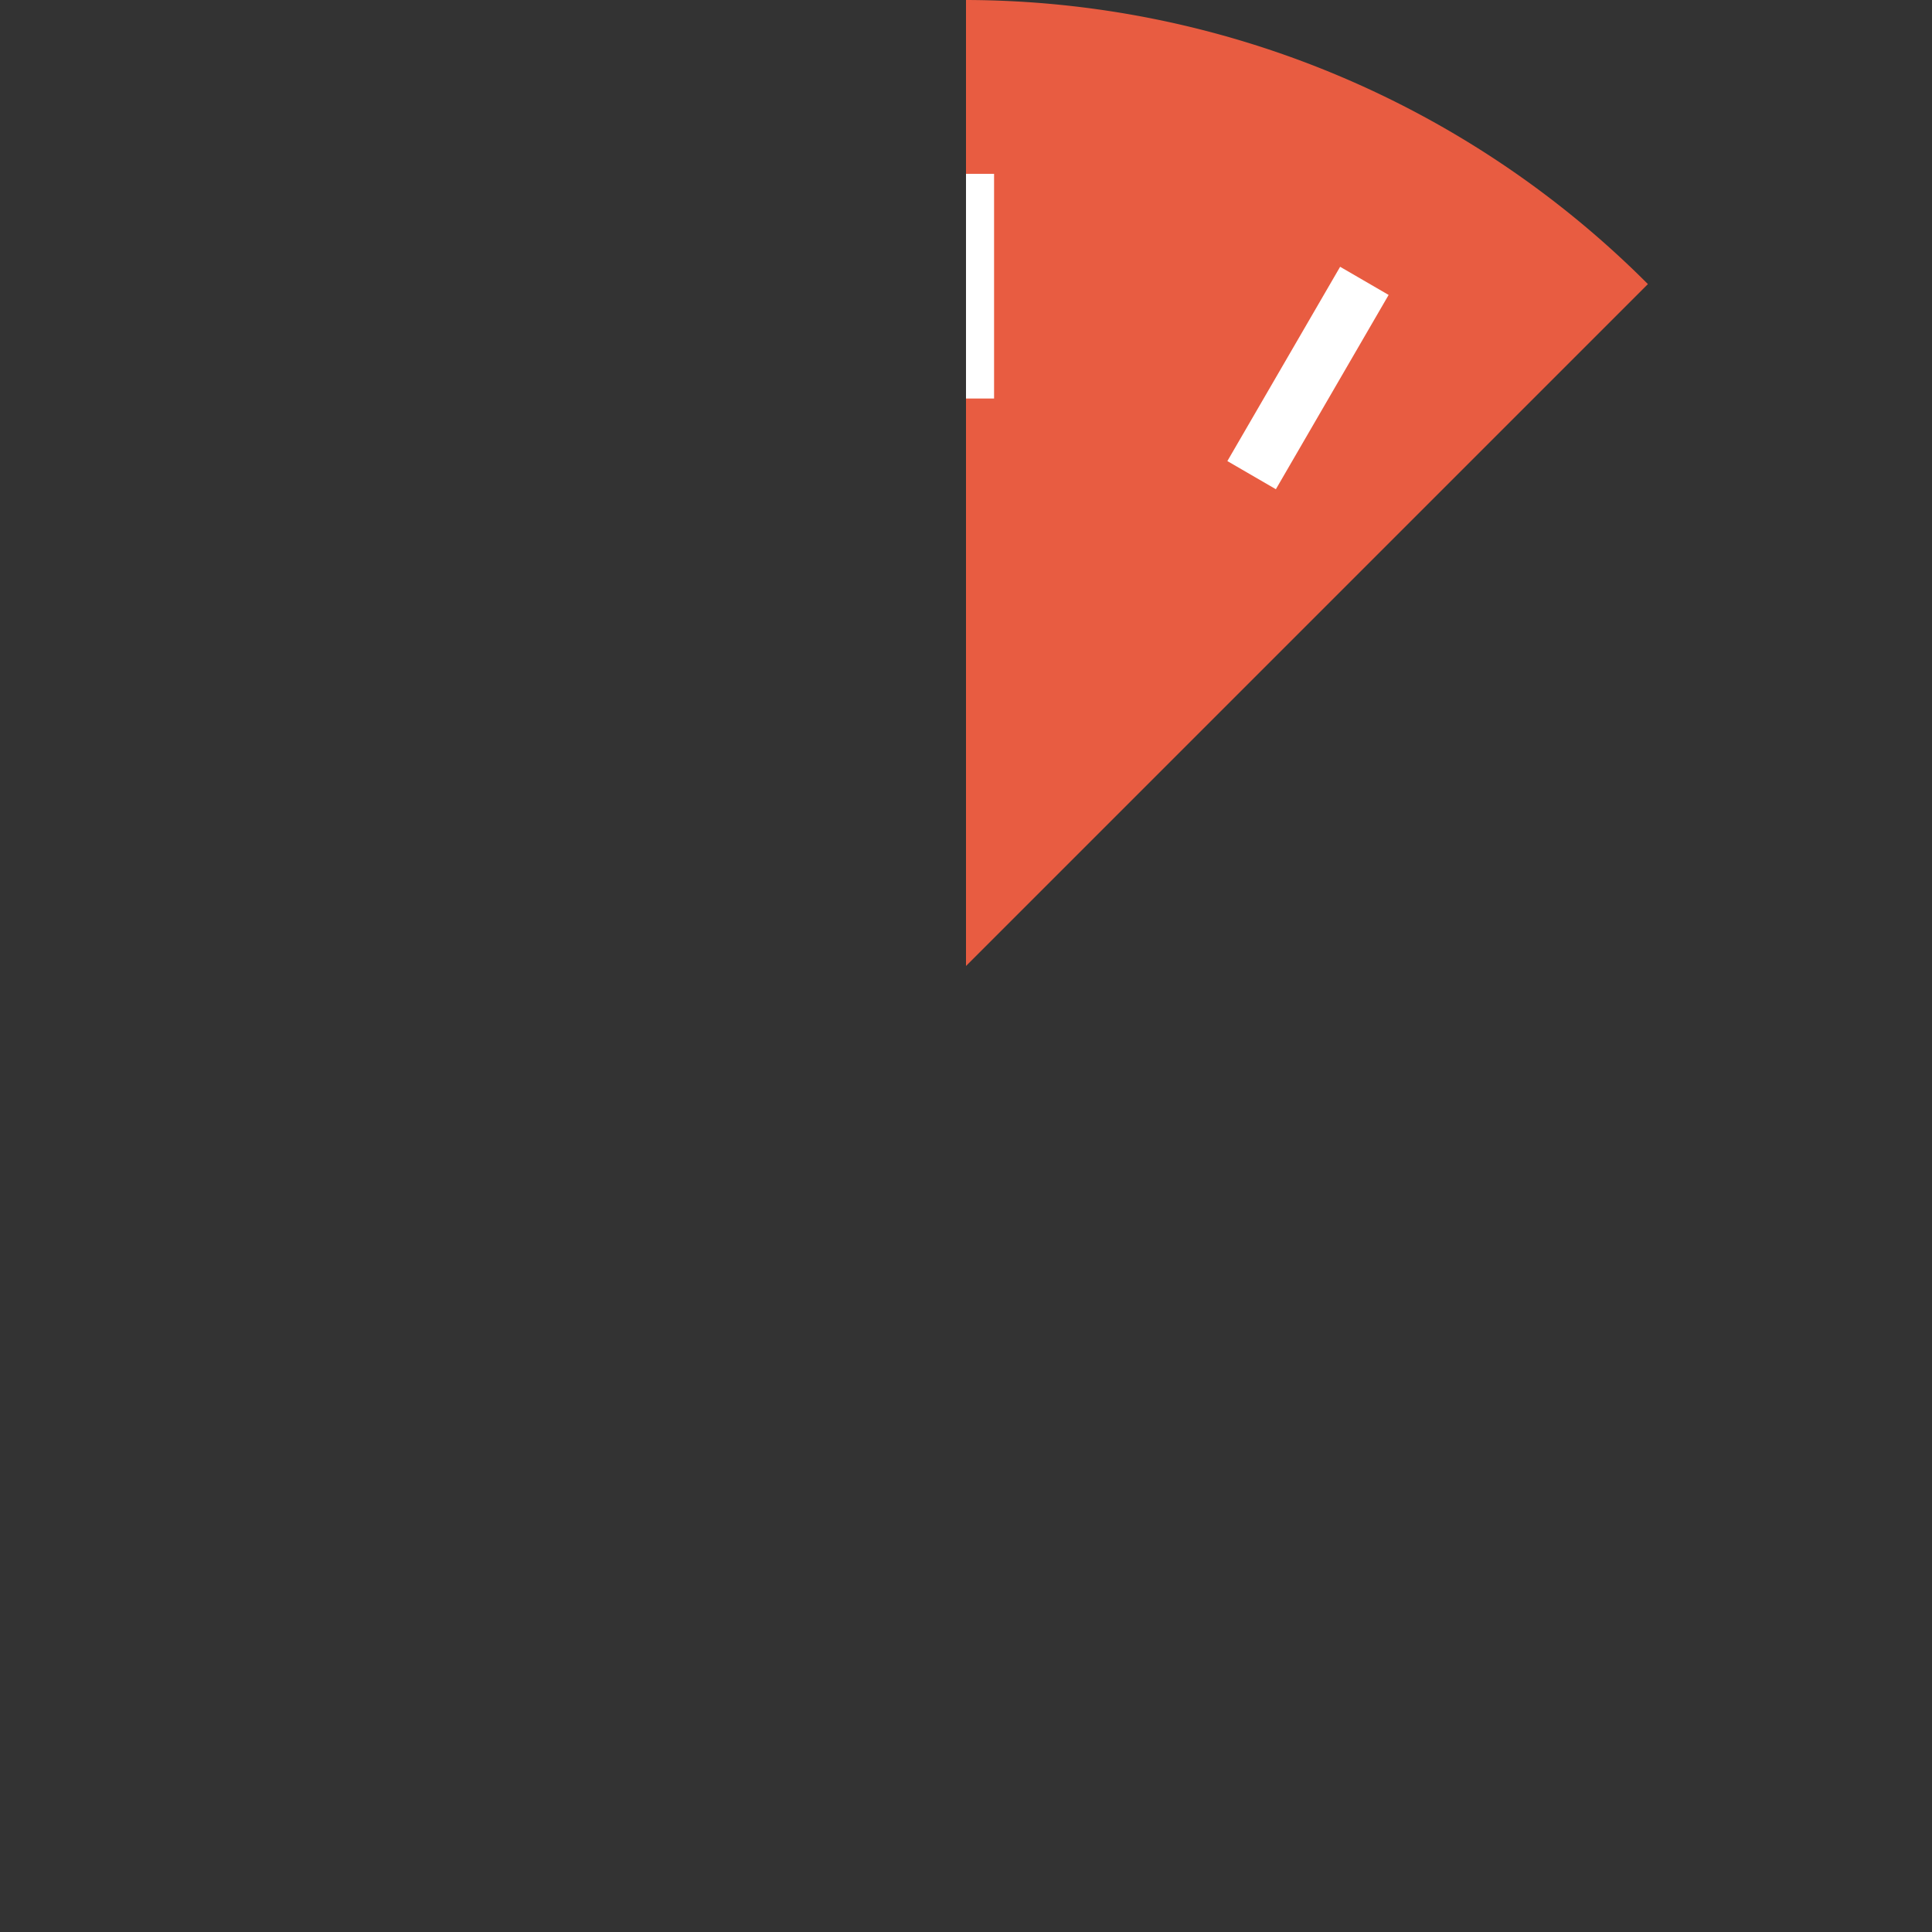 <?xml version="1.0" encoding="UTF-8" standalone="no"?>
<svg
   xmlns:dc="http://purl.org/dc/elements/1.1/"
   xmlns:cc="http://creativecommons.org/ns#"
   xmlns:rdf="http://www.w3.org/1999/02/22-rdf-syntax-ns#"
   xmlns:svg="http://www.w3.org/2000/svg"
   xmlns="http://www.w3.org/2000/svg"
   version="1.1"
   id="svg14480"
   viewBox="0 0 100 100"
   height="100"
   width="100">
  <rect x="0" y="0" width="100" height="100" fill="#333333" stroke="none"/>
  <defs
     id="defs14482" />
  <g
     transform="translate(-692.857,-919.505)"
     id="layer1">
    <g
       id="g15044">
      <path
         style="color:#000000;clip-rule:nonzero;display:inline;overflow:visible;visibility:visible;opacity:1;isolation:auto;mix-blend-mode:normal;color-interpolation:sRGB;color-interpolation-filters:linearRGB;solid-color:#000000;solid-opacity:1;fill:#e85c41;fill-opacity:1;fill-rule:nonzero;stroke:none;stroke-width:0;stroke-linecap:butt;stroke-linejoin:miter;stroke-miterlimit:4;stroke-dasharray:none;stroke-dashoffset:0;stroke-opacity:1;color-rendering:auto;image-rendering:auto;shape-rendering:auto;text-rendering:auto;enable-background:accumulate"
         d="m 742.857,919.505 0,50 35.295,-35.295 a 50,50 0 0 0 -35.295,-14.705 z"
         id="path12726-3-0" />
      <circle
         style="color:#000000;clip-rule:nonzero;display:inline;overflow:visible;visibility:visible;opacity:1;isolation:auto;mix-blend-mode:normal;color-interpolation:sRGB;color-interpolation-filters:linearRGB;solid-color:#000000;solid-opacity:1;fill:none;fill-opacity:1;fill-rule:nonzero;stroke:none;stroke-width:0;stroke-linecap:butt;stroke-linejoin:miter;stroke-miterlimit:4;stroke-dasharray:none;stroke-dashoffset:0;stroke-opacity:1;color-rendering:auto;image-rendering:auto;shape-rendering:auto;text-rendering:auto;enable-background:accumulate"
         id="path4833-22-9-8-3-6"
         cx="-1128.086"
         cy="-468.187"
         r="50"
         transform="matrix(-0.866,-0.5,0.5,-0.866,0,0)" />
      <g
         id="g10-6-90-1-16-0"
         transform="matrix(-1.161,2.5915612e-8,0,-1.161,800.532,1028.371)"
         style="fill:#ffffff;fill-opacity:1">
        <rect
           style="fill:#ffffff;fill-opacity:1"
           id="rect12-4-8-9-4-2"
           height="10.014"
           width="2.5"
           transform="matrix(0.865,0.502,-0.502,0.865,43.228,-6.912)"
           y="71.904"
           x="33.214" />
      </g>
      <path
         style="fill:#ffffff;fill-opacity:1"
         d="m 744.31,940.132 2e-5,-11.629 -1.453,0 0,11.629 1.453,0 z"
         id="rect8-3-21-9-4-2" />
    </g>
  </g>
</svg>
